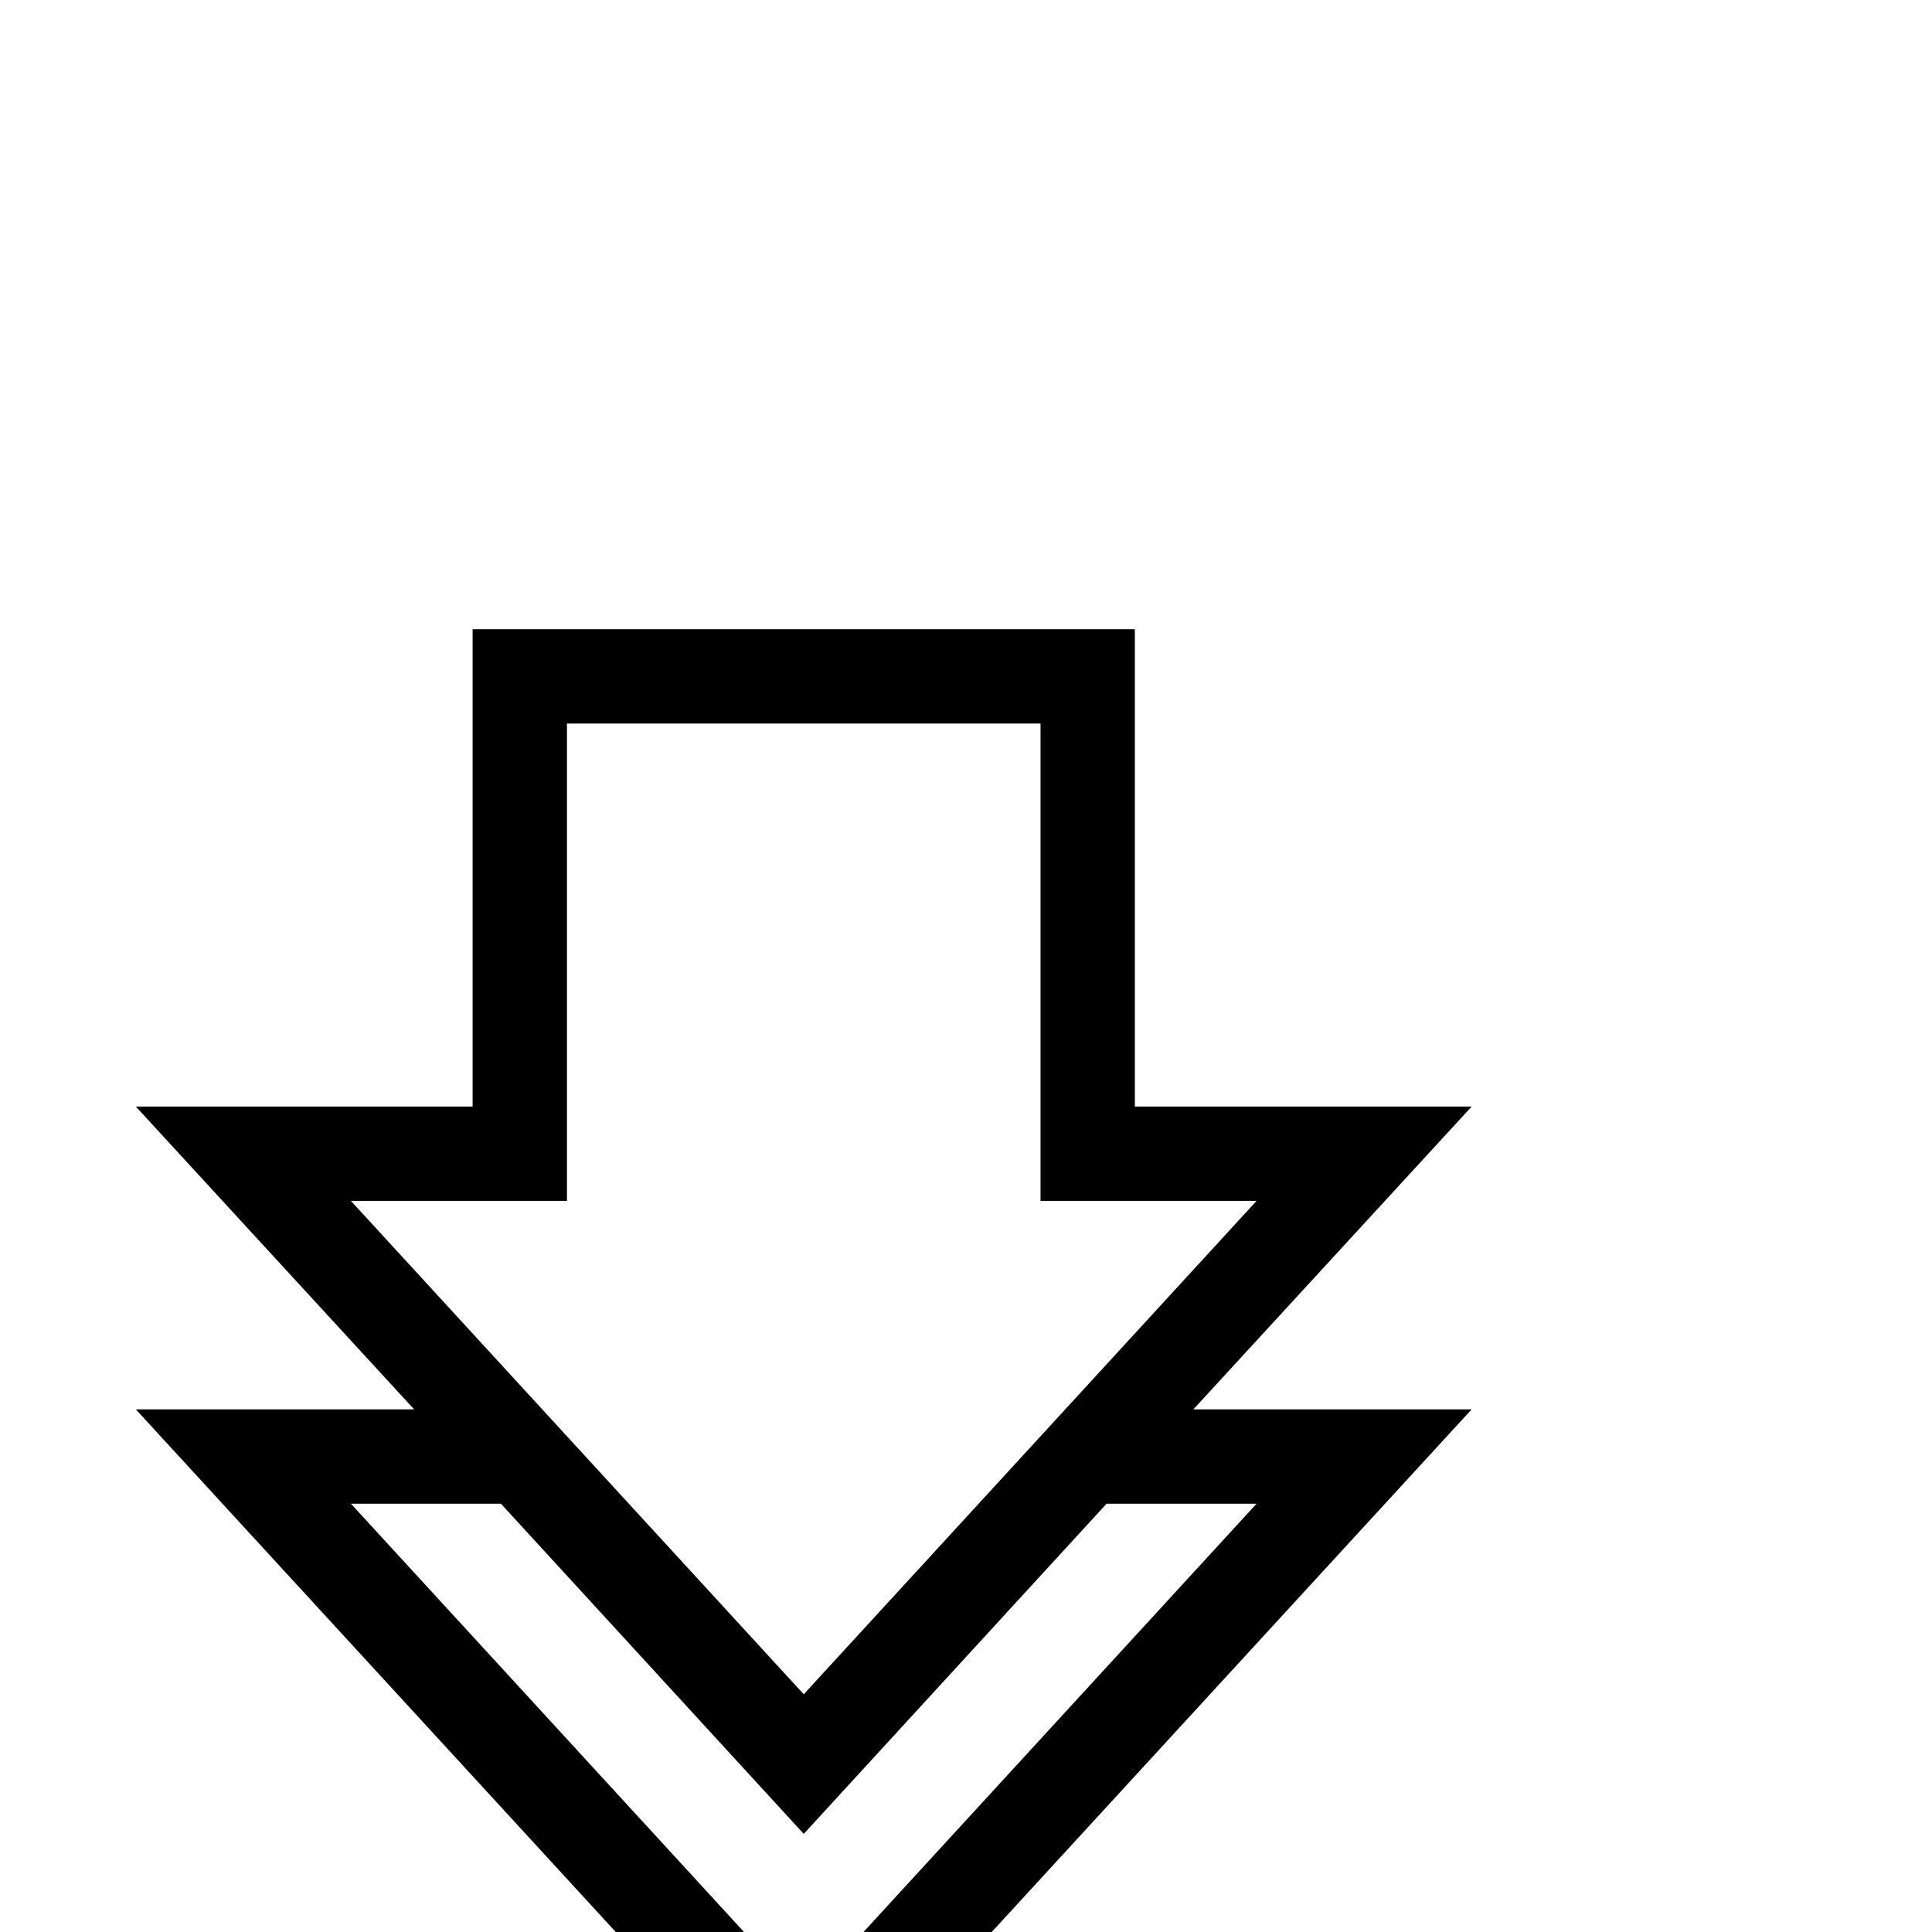 <?xml version="1.0" standalone="no"?>
<!DOCTYPE svg PUBLIC "-//W3C//DTD SVG 1.1//EN" "http://www.w3.org/Graphics/SVG/1.1/DTD/svg11.dtd" >
<svg viewBox="0 -442 2048 2048">
  <g transform="matrix(1 0 0 -1 0 1606)">
   <path fill="currentColor"
d="M1560 554l-708 -771l-708 771h295l-295 321h357v506h702v-506h357l-295 -321h295zM1332 775h-229v506h-502v-506h-229l480 -523zM1332 454h-159l-321 -350l-321 350h-159l480 -523z" />
  </g>

</svg>
